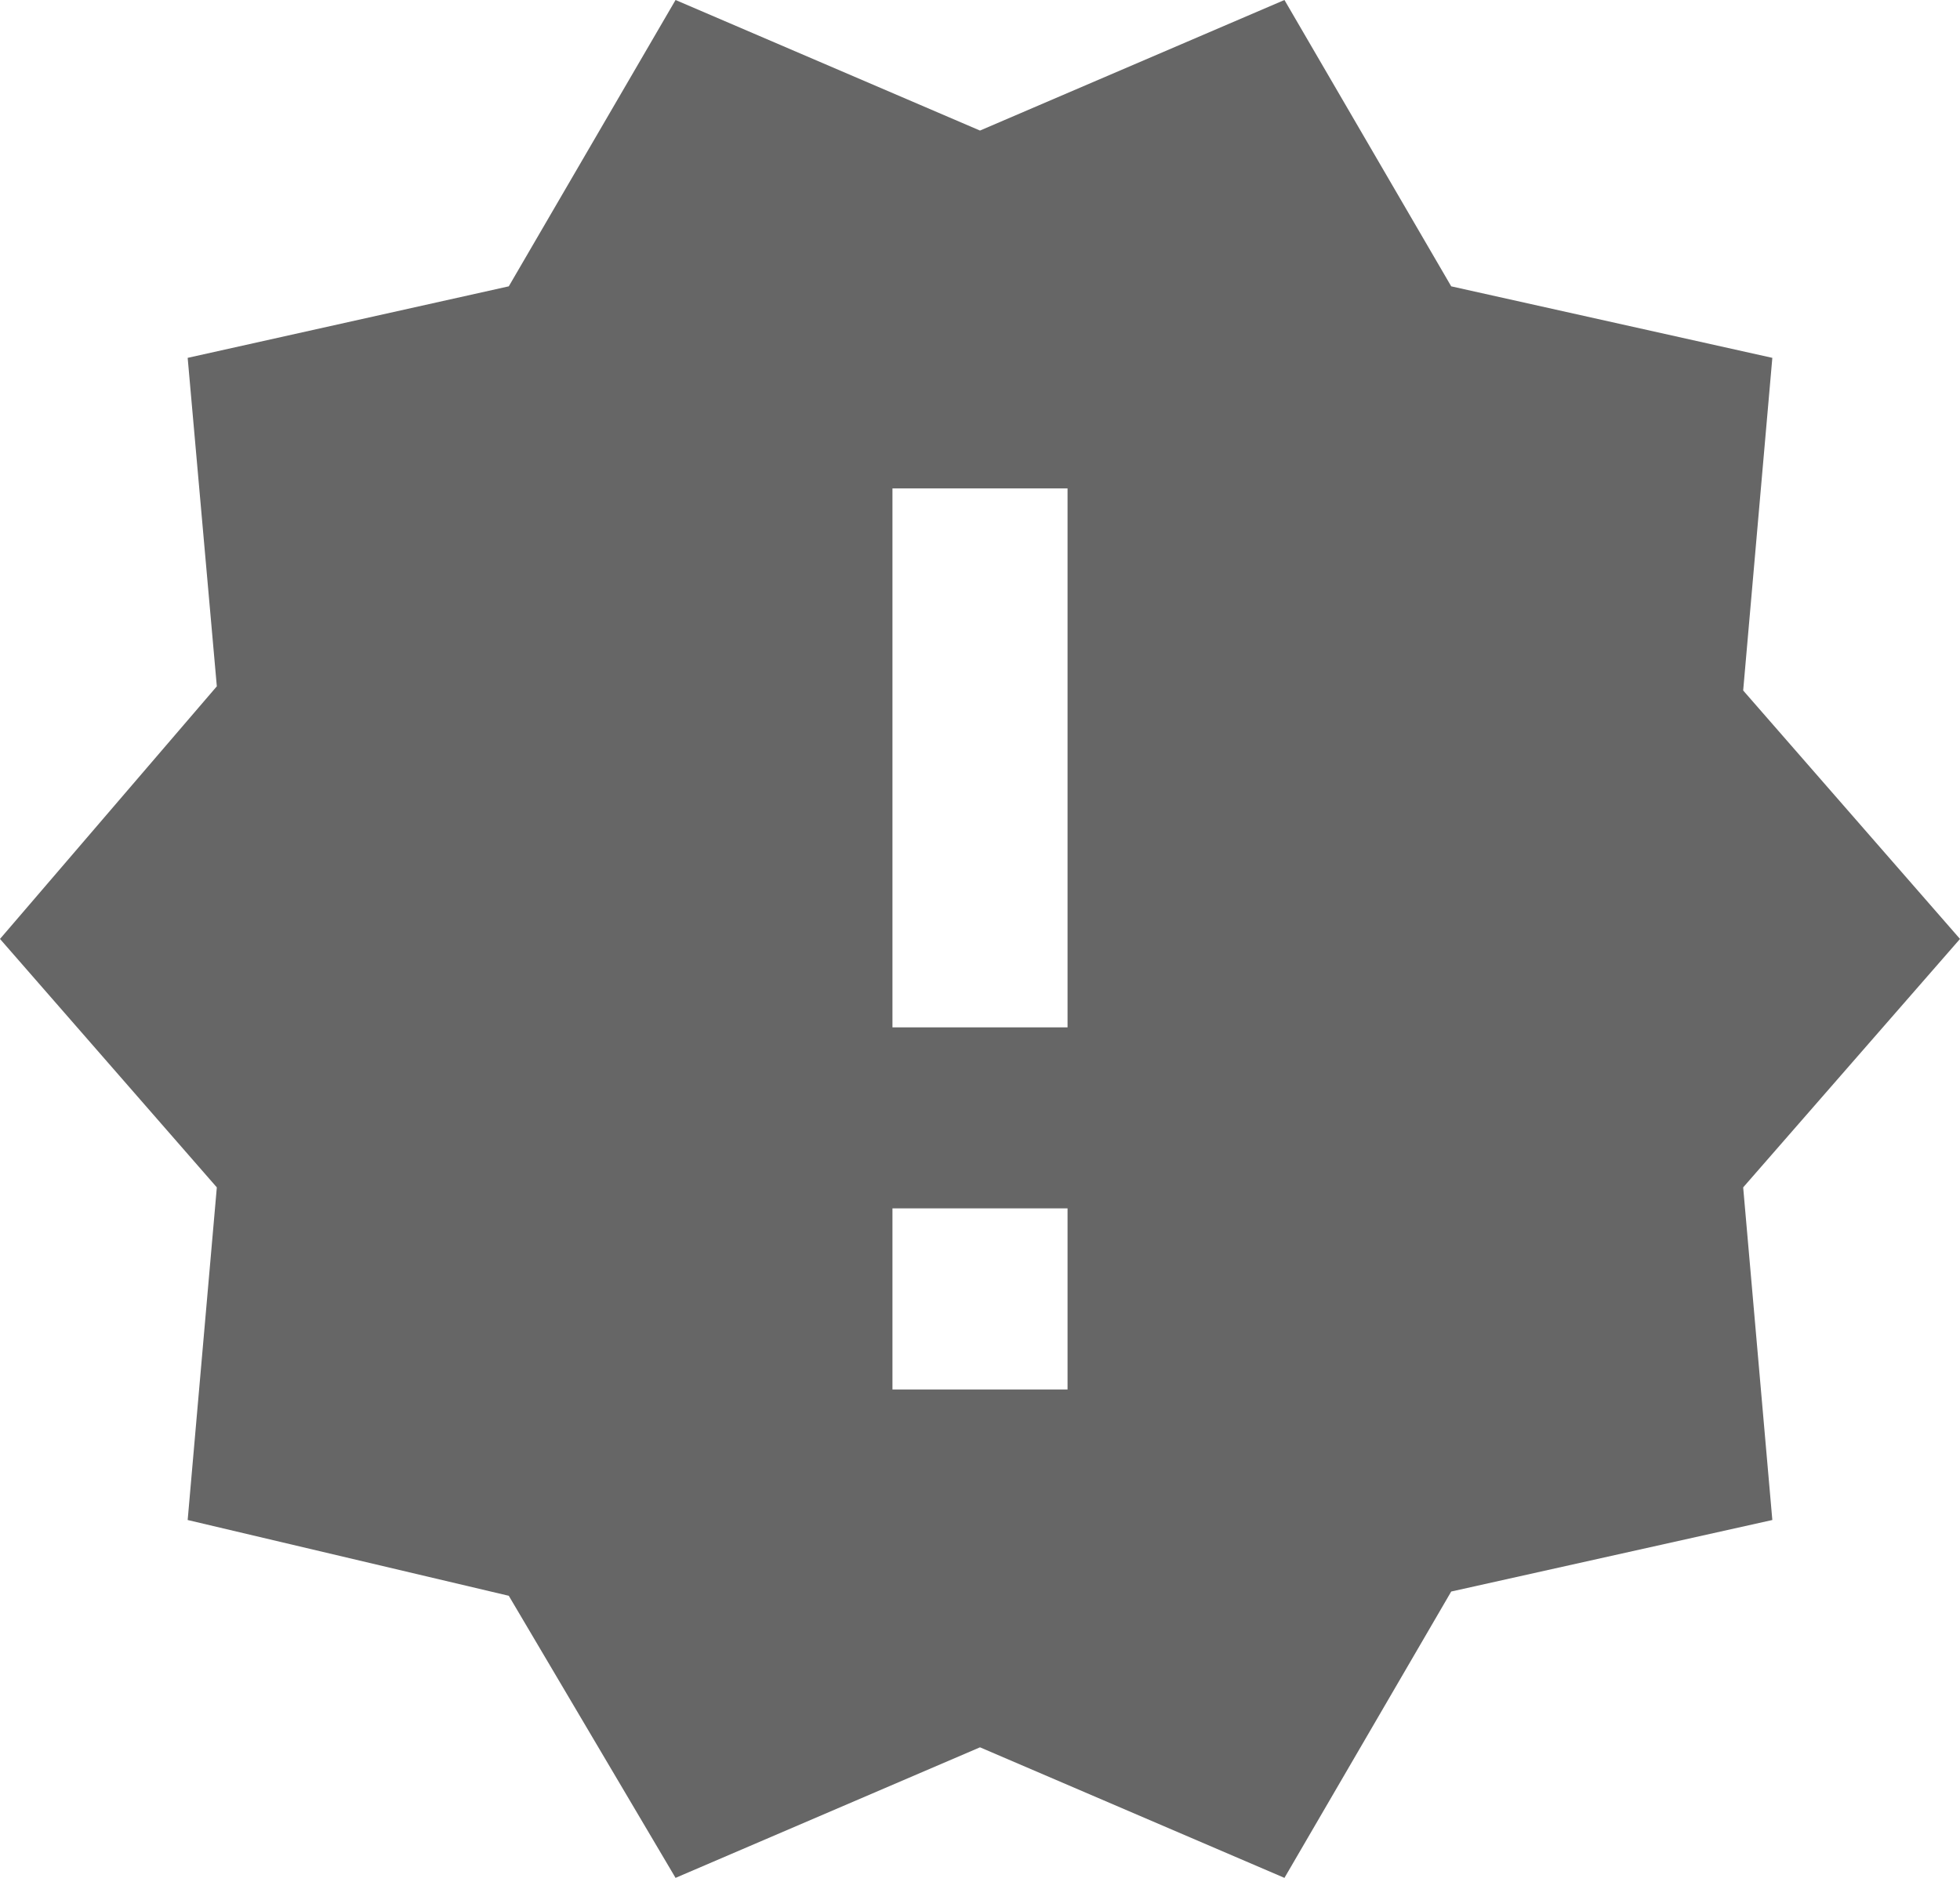 <svg width="24" height="23" viewBox="0 0 24 23" fill="none" xmlns="http://www.w3.org/2000/svg">
<path d="M13.072 12.583V5.982H10.928V12.583H13.072ZM13.072 17.018V14.8H10.928V17.018H13.072ZM24 11.5L21.345 14.543L21.702 18.617L17.77 19.493L15.728 23L12 21.401L8.272 23L6.23 19.545L2.298 18.617L2.655 14.543L0 11.5L2.655 8.406L2.298 4.383L6.23 3.507L8.272 0L12 1.599L15.728 0L17.77 3.507L21.702 4.383L21.345 8.457L24 11.5Z" fill="#666666"/>
</svg>
